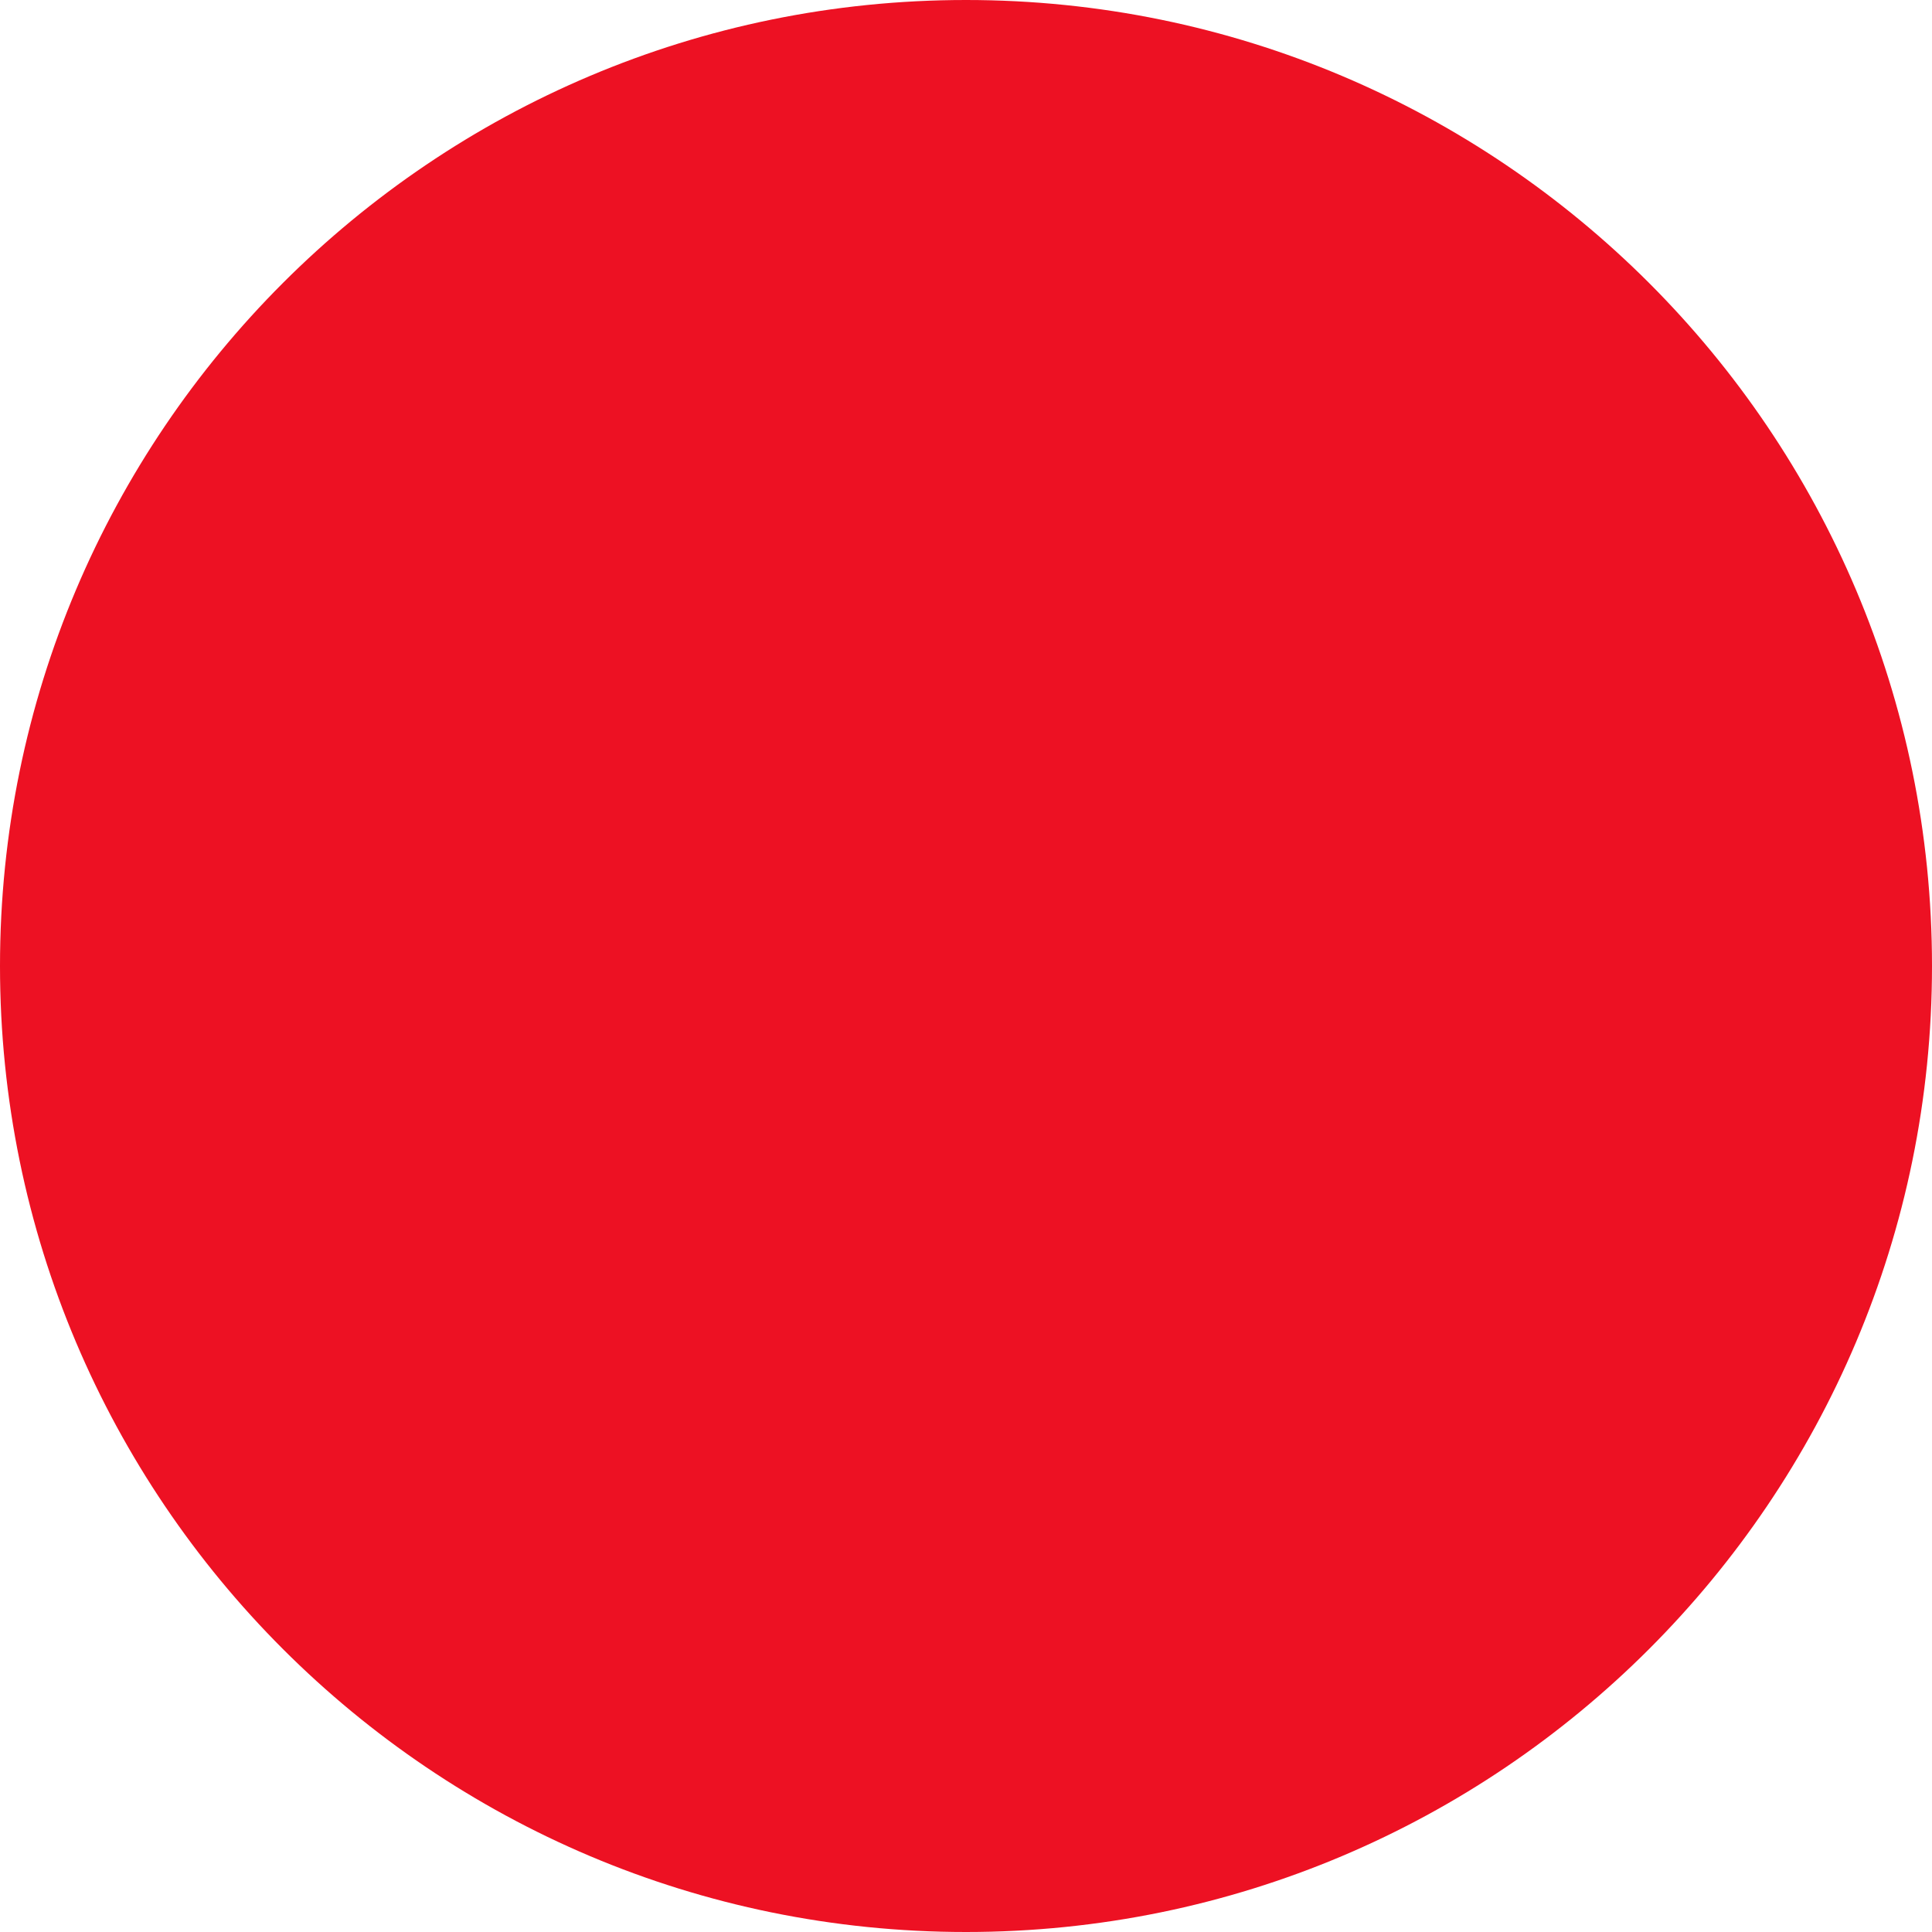 <svg xmlns="http://www.w3.org/2000/svg" width="28" height="28"><style type="text/css">.icon-canvas-transparent{opacity:0;fill:#F6F6F6;} .icon-f12-error-negative{fill:#ED1123;}</style><path class="icon-canvas-transparent" d="M28 28h-28v-28h28v28z" id="canvas"/><path class="icon-f12-error-negative" d="M28 14c0 7.732-6.268 14-14 14s-14-6.268-14-14c0-7.731 6.268-14 14-14s14 6.269 14 14z" id="iconBg"/></svg>